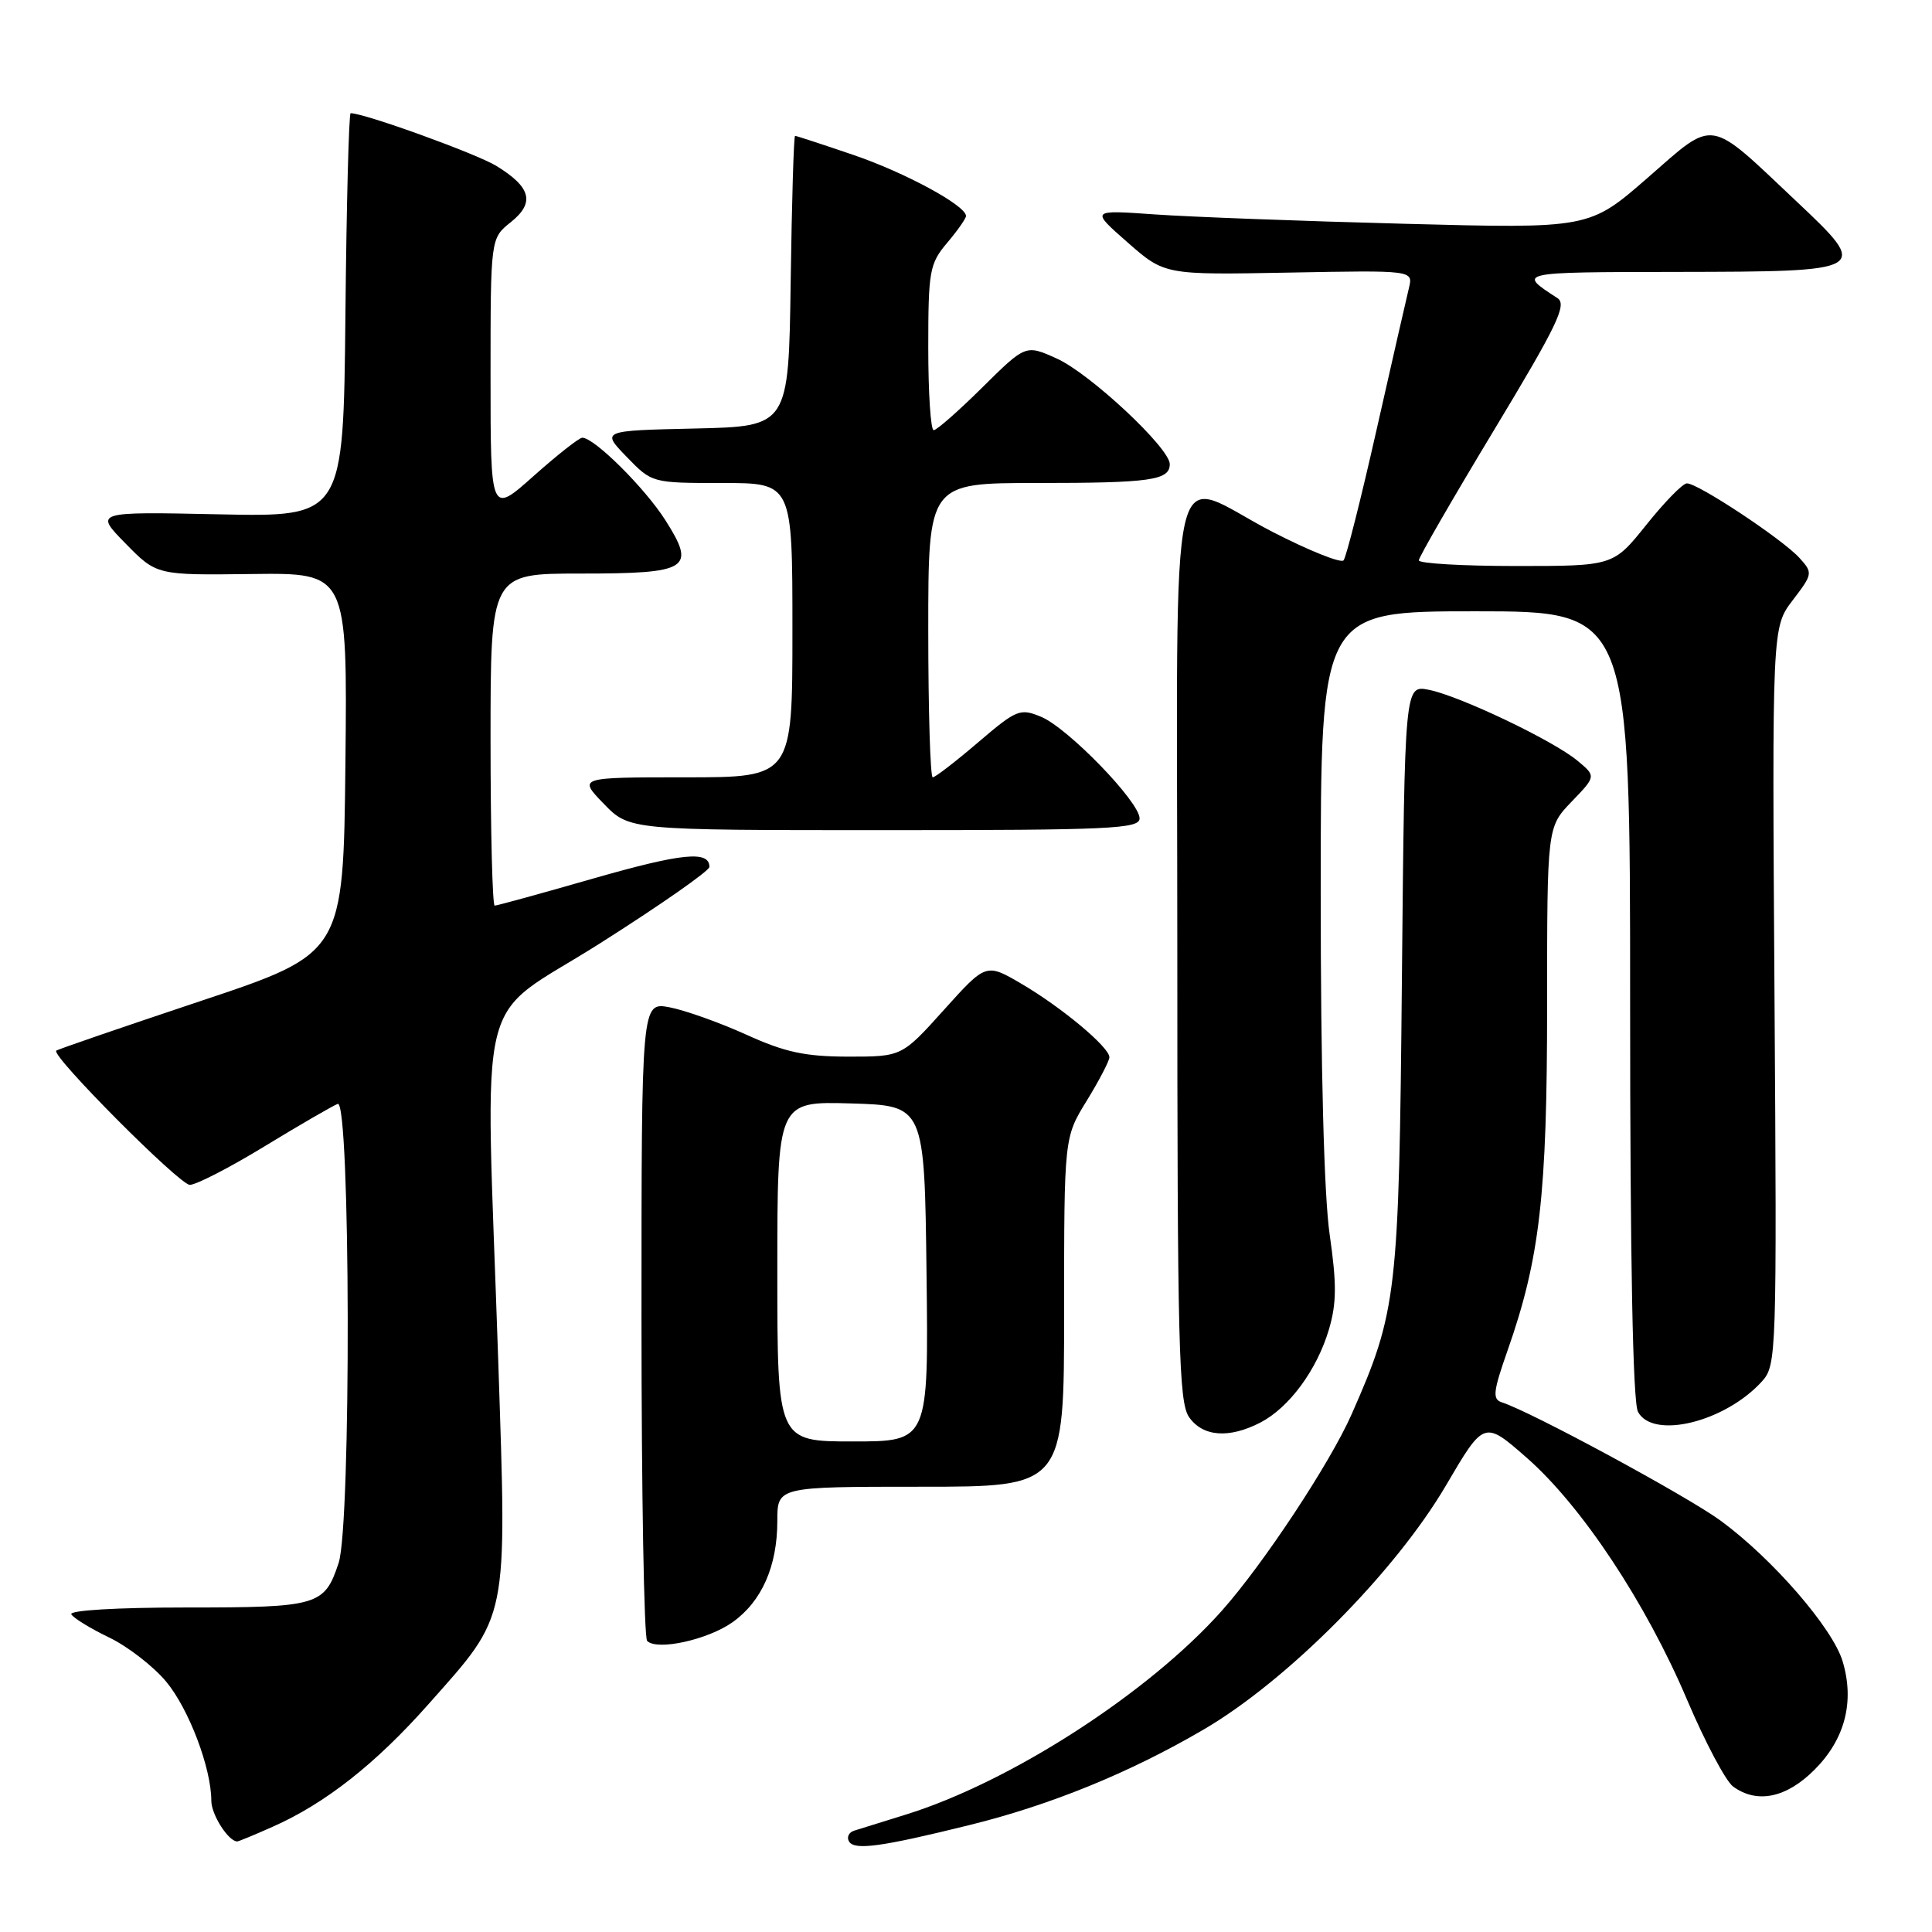 <?xml version="1.0" encoding="UTF-8" standalone="no"?>
<!DOCTYPE svg PUBLIC "-//W3C//DTD SVG 1.1//EN" "http://www.w3.org/Graphics/SVG/1.1/DTD/svg11.dtd" >
<svg xmlns="http://www.w3.org/2000/svg" xmlns:xlink="http://www.w3.org/1999/xlink" version="1.1" viewBox="0 0 256 256">
 <g >
 <path fill="currentColor"
d=" M 128.50 241.82 C 139.19 239.18 149.67 234.91 159.44 229.20 C 170.55 222.72 184.82 208.35 191.58 196.86 C 196.65 188.21 196.65 188.21 202.31 193.17 C 209.60 199.57 218.10 212.40 223.56 225.26 C 225.94 230.86 228.68 236.02 229.64 236.72 C 232.80 239.04 236.70 238.24 240.42 234.51 C 244.47 230.47 245.76 225.49 244.16 220.14 C 242.84 215.74 234.88 206.55 228.01 201.51 C 223.60 198.27 202.86 187.05 199.01 185.82 C 197.73 185.41 197.84 184.41 199.77 178.92 C 204.04 166.75 205.00 158.37 205.00 133.21 C 205.00 109.60 205.00 109.60 208.25 106.22 C 211.50 102.85 211.50 102.85 209.00 100.78 C 205.76 98.10 193.41 92.21 189.31 91.40 C 186.13 90.78 186.13 90.78 185.76 129.64 C 185.37 171.58 185.12 173.73 179.11 187.37 C 176.28 193.81 167.39 207.27 161.90 213.43 C 152.18 224.35 133.86 236.16 120.00 240.45 C 116.97 241.39 113.91 242.34 113.19 242.57 C 112.46 242.80 112.16 243.45 112.51 244.02 C 113.24 245.20 116.78 244.72 128.50 241.82 Z  M 36.12 242.06 C 43.10 238.97 49.77 233.72 56.76 225.83 C 67.47 213.76 67.17 215.21 66.02 180.35 C 64.31 129.10 62.72 135.64 79.50 125.00 C 87.48 119.94 94.00 115.39 94.00 114.87 C 94.00 112.67 90.37 113.04 78.60 116.41 C 71.72 118.39 65.85 120.00 65.55 120.00 C 65.25 120.00 65.00 110.10 65.00 98.00 C 65.00 76.00 65.00 76.00 76.88 76.00 C 91.31 76.00 92.27 75.39 88.16 68.92 C 85.45 64.66 78.75 58.00 77.16 58.00 C 76.74 58.00 73.83 60.29 70.70 63.08 C 65.00 68.16 65.00 68.16 65.00 49.87 C 65.00 31.58 65.00 31.58 67.67 29.45 C 70.90 26.87 70.39 24.82 65.78 21.99 C 63.17 20.38 48.30 15.00 46.46 15.00 C 46.23 15.00 45.91 27.04 45.77 41.75 C 45.50 68.50 45.50 68.50 29.00 68.15 C 12.50 67.80 12.50 67.80 16.63 72.01 C 20.75 76.22 20.75 76.22 33.39 76.06 C 46.03 75.90 46.03 75.90 45.77 101.11 C 45.50 126.33 45.50 126.33 26.62 132.63 C 16.23 136.10 7.60 139.06 7.45 139.22 C 6.77 139.90 23.79 157.00 25.15 157.00 C 25.99 157.00 30.46 154.70 35.08 151.88 C 39.71 149.06 44.06 146.54 44.75 146.27 C 46.44 145.61 46.55 202.03 44.87 207.10 C 43.00 212.76 42.16 213.00 24.75 213.00 C 15.43 213.00 9.11 213.38 9.45 213.91 C 9.76 214.42 12.03 215.81 14.51 217.00 C 16.98 218.20 20.36 220.83 22.03 222.84 C 25.04 226.47 28.00 234.30 28.00 238.61 C 28.00 240.45 30.27 244.00 31.44 244.00 C 31.61 244.00 33.72 243.13 36.12 242.06 Z  M 97.07 214.95 C 100.94 212.20 103.00 207.53 103.00 201.53 C 103.00 197.00 103.00 197.00 122.00 197.00 C 141.00 197.00 141.00 197.00 141.00 173.86 C 141.00 150.72 141.00 150.72 144.00 145.85 C 145.65 143.16 147.00 140.57 147.00 140.09 C 147.00 138.76 140.69 133.49 135.37 130.37 C 130.66 127.61 130.66 127.61 125.08 133.81 C 119.50 140.01 119.50 140.01 112.39 140.01 C 106.68 140.00 104.01 139.43 98.85 137.08 C 95.31 135.48 90.75 133.86 88.71 133.47 C 85.00 132.78 85.00 132.78 85.00 174.72 C 85.00 197.79 85.34 217.01 85.75 217.43 C 87.06 218.76 93.79 217.28 97.07 214.95 Z  M 167.00 188.50 C 170.82 186.52 174.50 181.53 176.09 176.16 C 177.11 172.70 177.13 170.14 176.19 163.60 C 175.44 158.44 175.00 141.62 175.00 118.20 C 175.00 81.00 175.00 81.00 195.50 81.00 C 216.00 81.00 216.00 81.00 216.00 133.07 C 216.00 167.04 216.36 185.80 217.04 187.07 C 219.02 190.78 228.59 188.43 233.48 183.03 C 235.40 180.90 235.45 179.49 235.13 131.98 C 234.81 83.12 234.81 83.12 237.54 79.54 C 240.21 76.04 240.23 75.91 238.43 73.92 C 236.19 71.45 224.91 63.98 223.51 64.05 C 222.95 64.07 220.54 66.55 218.14 69.55 C 213.77 75.00 213.77 75.00 200.89 75.00 C 193.80 75.00 188.00 74.66 188.00 74.25 C 188.00 73.84 192.48 66.08 197.96 57.00 C 206.37 43.06 207.67 40.35 206.37 39.50 C 201.04 36.05 200.96 36.06 222.13 36.03 C 247.76 35.99 247.85 35.93 238.03 26.67 C 226.19 15.50 227.35 15.68 218.33 23.55 C 210.59 30.30 210.59 30.30 186.05 29.65 C 172.55 29.30 157.68 28.74 153.00 28.41 C 144.50 27.81 144.50 27.81 149.41 32.12 C 154.32 36.43 154.32 36.43 170.79 36.12 C 187.26 35.81 187.26 35.81 186.69 38.16 C 186.38 39.45 184.44 47.92 182.39 57.00 C 180.34 66.08 178.38 73.84 178.03 74.25 C 177.69 74.66 173.47 72.97 168.66 70.50 C 154.46 63.19 156.00 56.48 156.00 125.78 C 156.00 178.26 156.19 185.83 157.56 187.78 C 159.38 190.38 162.85 190.64 167.00 188.50 Z  M 151.00 108.44 C 151.00 106.25 141.50 96.45 137.95 94.98 C 135.16 93.82 134.71 94.01 129.59 98.38 C 126.62 100.92 123.92 103.00 123.59 103.00 C 123.27 103.00 123.00 94.22 123.00 83.50 C 123.00 64.00 123.00 64.00 137.42 64.00 C 152.45 64.00 155.00 63.64 155.00 61.50 C 155.00 59.37 144.44 49.50 140.03 47.51 C 135.91 45.65 135.91 45.65 130.17 51.33 C 127.02 54.45 124.12 57.00 123.72 57.00 C 123.32 57.00 123.00 52.08 123.00 46.08 C 123.00 35.88 123.17 34.95 125.50 32.18 C 126.88 30.55 128.00 28.95 128.00 28.62 C 128.00 27.24 119.91 22.85 113.05 20.52 C 108.98 19.13 105.51 18.00 105.35 18.00 C 105.18 18.00 104.92 26.66 104.77 37.25 C 104.50 56.50 104.50 56.50 92.08 56.78 C 79.67 57.06 79.67 57.06 83.03 60.53 C 86.39 64.00 86.39 64.00 95.70 64.00 C 105.00 64.00 105.00 64.00 105.00 83.50 C 105.00 103.00 105.00 103.00 90.80 103.00 C 76.61 103.00 76.61 103.00 80.00 106.50 C 83.39 110.00 83.39 110.00 117.20 110.00 C 147.15 110.00 151.00 109.82 151.00 108.44 Z  M 103.00 168.46 C 103.00 145.93 103.00 145.93 112.75 146.21 C 122.50 146.50 122.50 146.50 122.77 168.75 C 123.04 191.00 123.04 191.00 113.02 191.00 C 103.00 191.00 103.00 191.00 103.00 168.46 Z "/>
</g>
</svg>